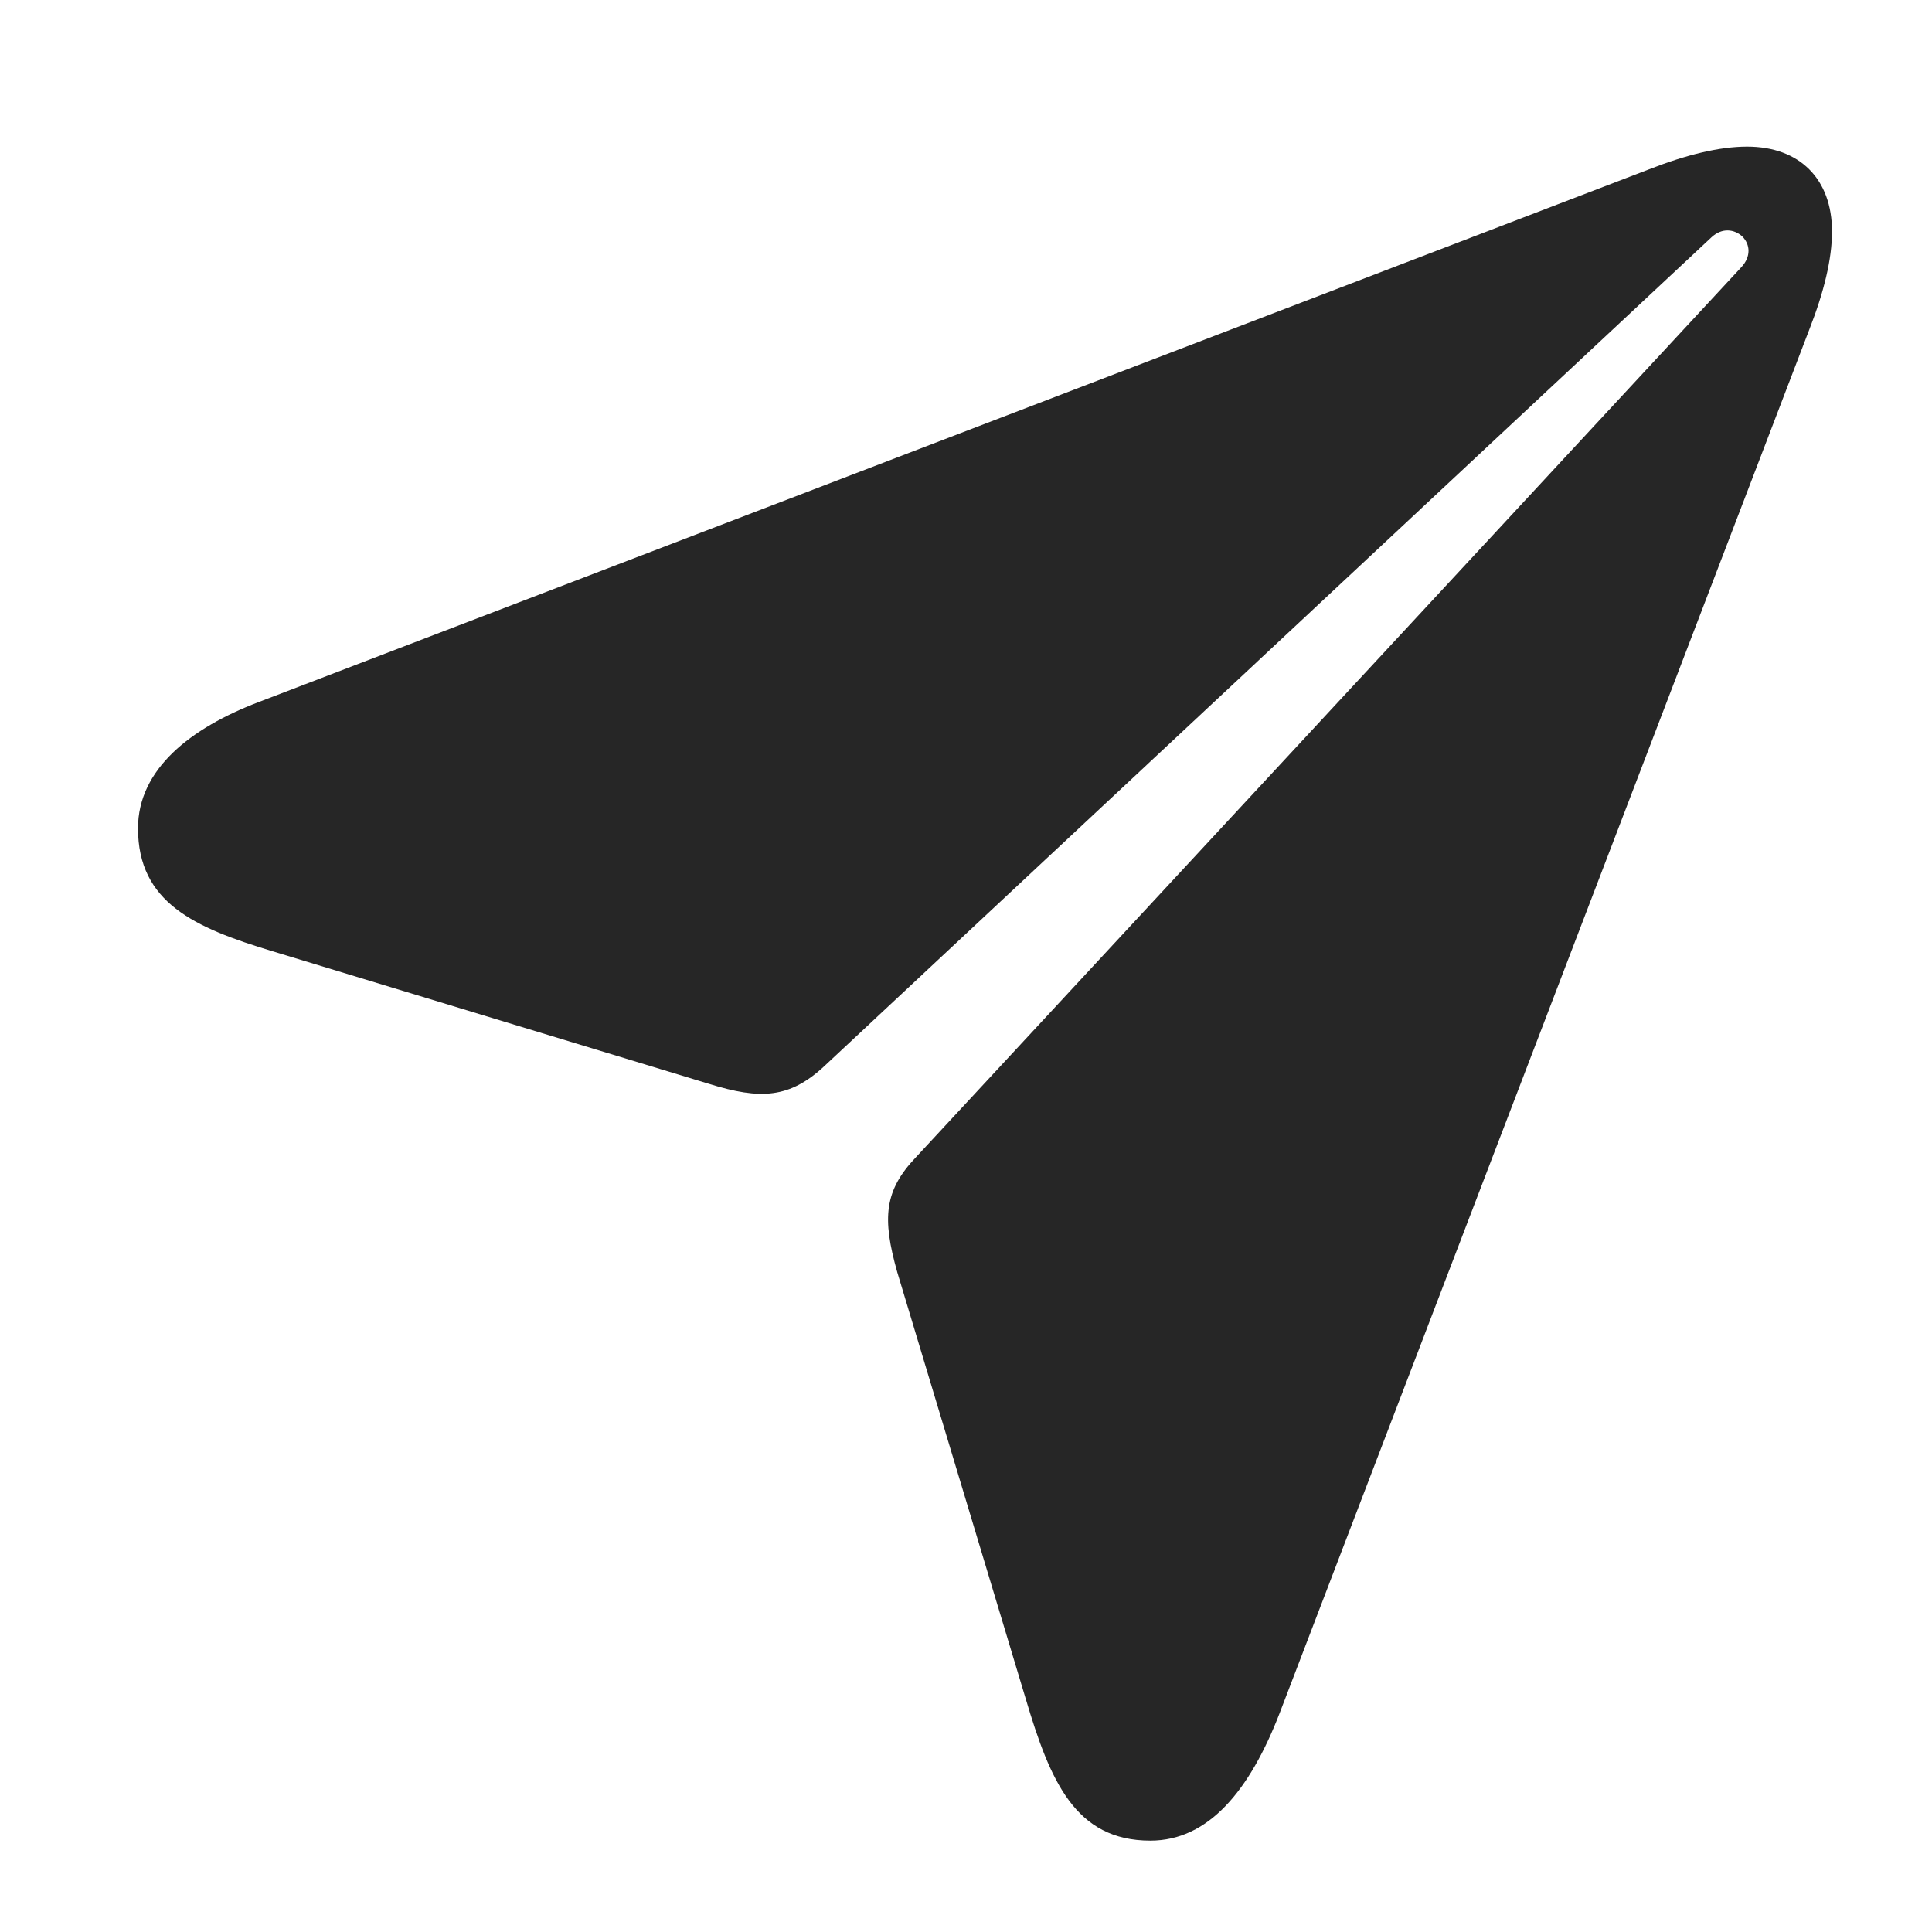<svg width="28" height="28" viewBox="0 0 28 28" fill="none" xmlns="http://www.w3.org/2000/svg">
<g clip-path="url(#clip0_2124_88366)">
<path d="M16.672 26.676C17.516 26.676 18.113 25.949 18.547 24.824L26.223 4.773C26.434 4.234 26.551 3.754 26.551 3.355C26.551 2.594 26.082 2.125 25.32 2.125C24.922 2.125 24.441 2.242 23.902 2.453L3.746 10.176C2.762 10.551 2 11.148 2 12.004C2 13.082 2.82 13.445 3.945 13.785L10.273 15.707C11.023 15.941 11.445 15.918 11.949 15.449L24.805 3.438C24.957 3.297 25.133 3.32 25.25 3.426C25.367 3.543 25.379 3.719 25.238 3.871L13.273 16.773C12.816 17.254 12.781 17.652 13.004 18.438L14.867 24.625C15.219 25.809 15.582 26.676 16.672 26.676Z" fill="black" fill-opacity="0.85"/>
</g>
<defs>
<clipPath id="clip0_2124_88366">
<rect width="24.551" height="25.676" fill="white" transform="translate(2 1)"/>
</clipPath>
</defs>
</svg>
